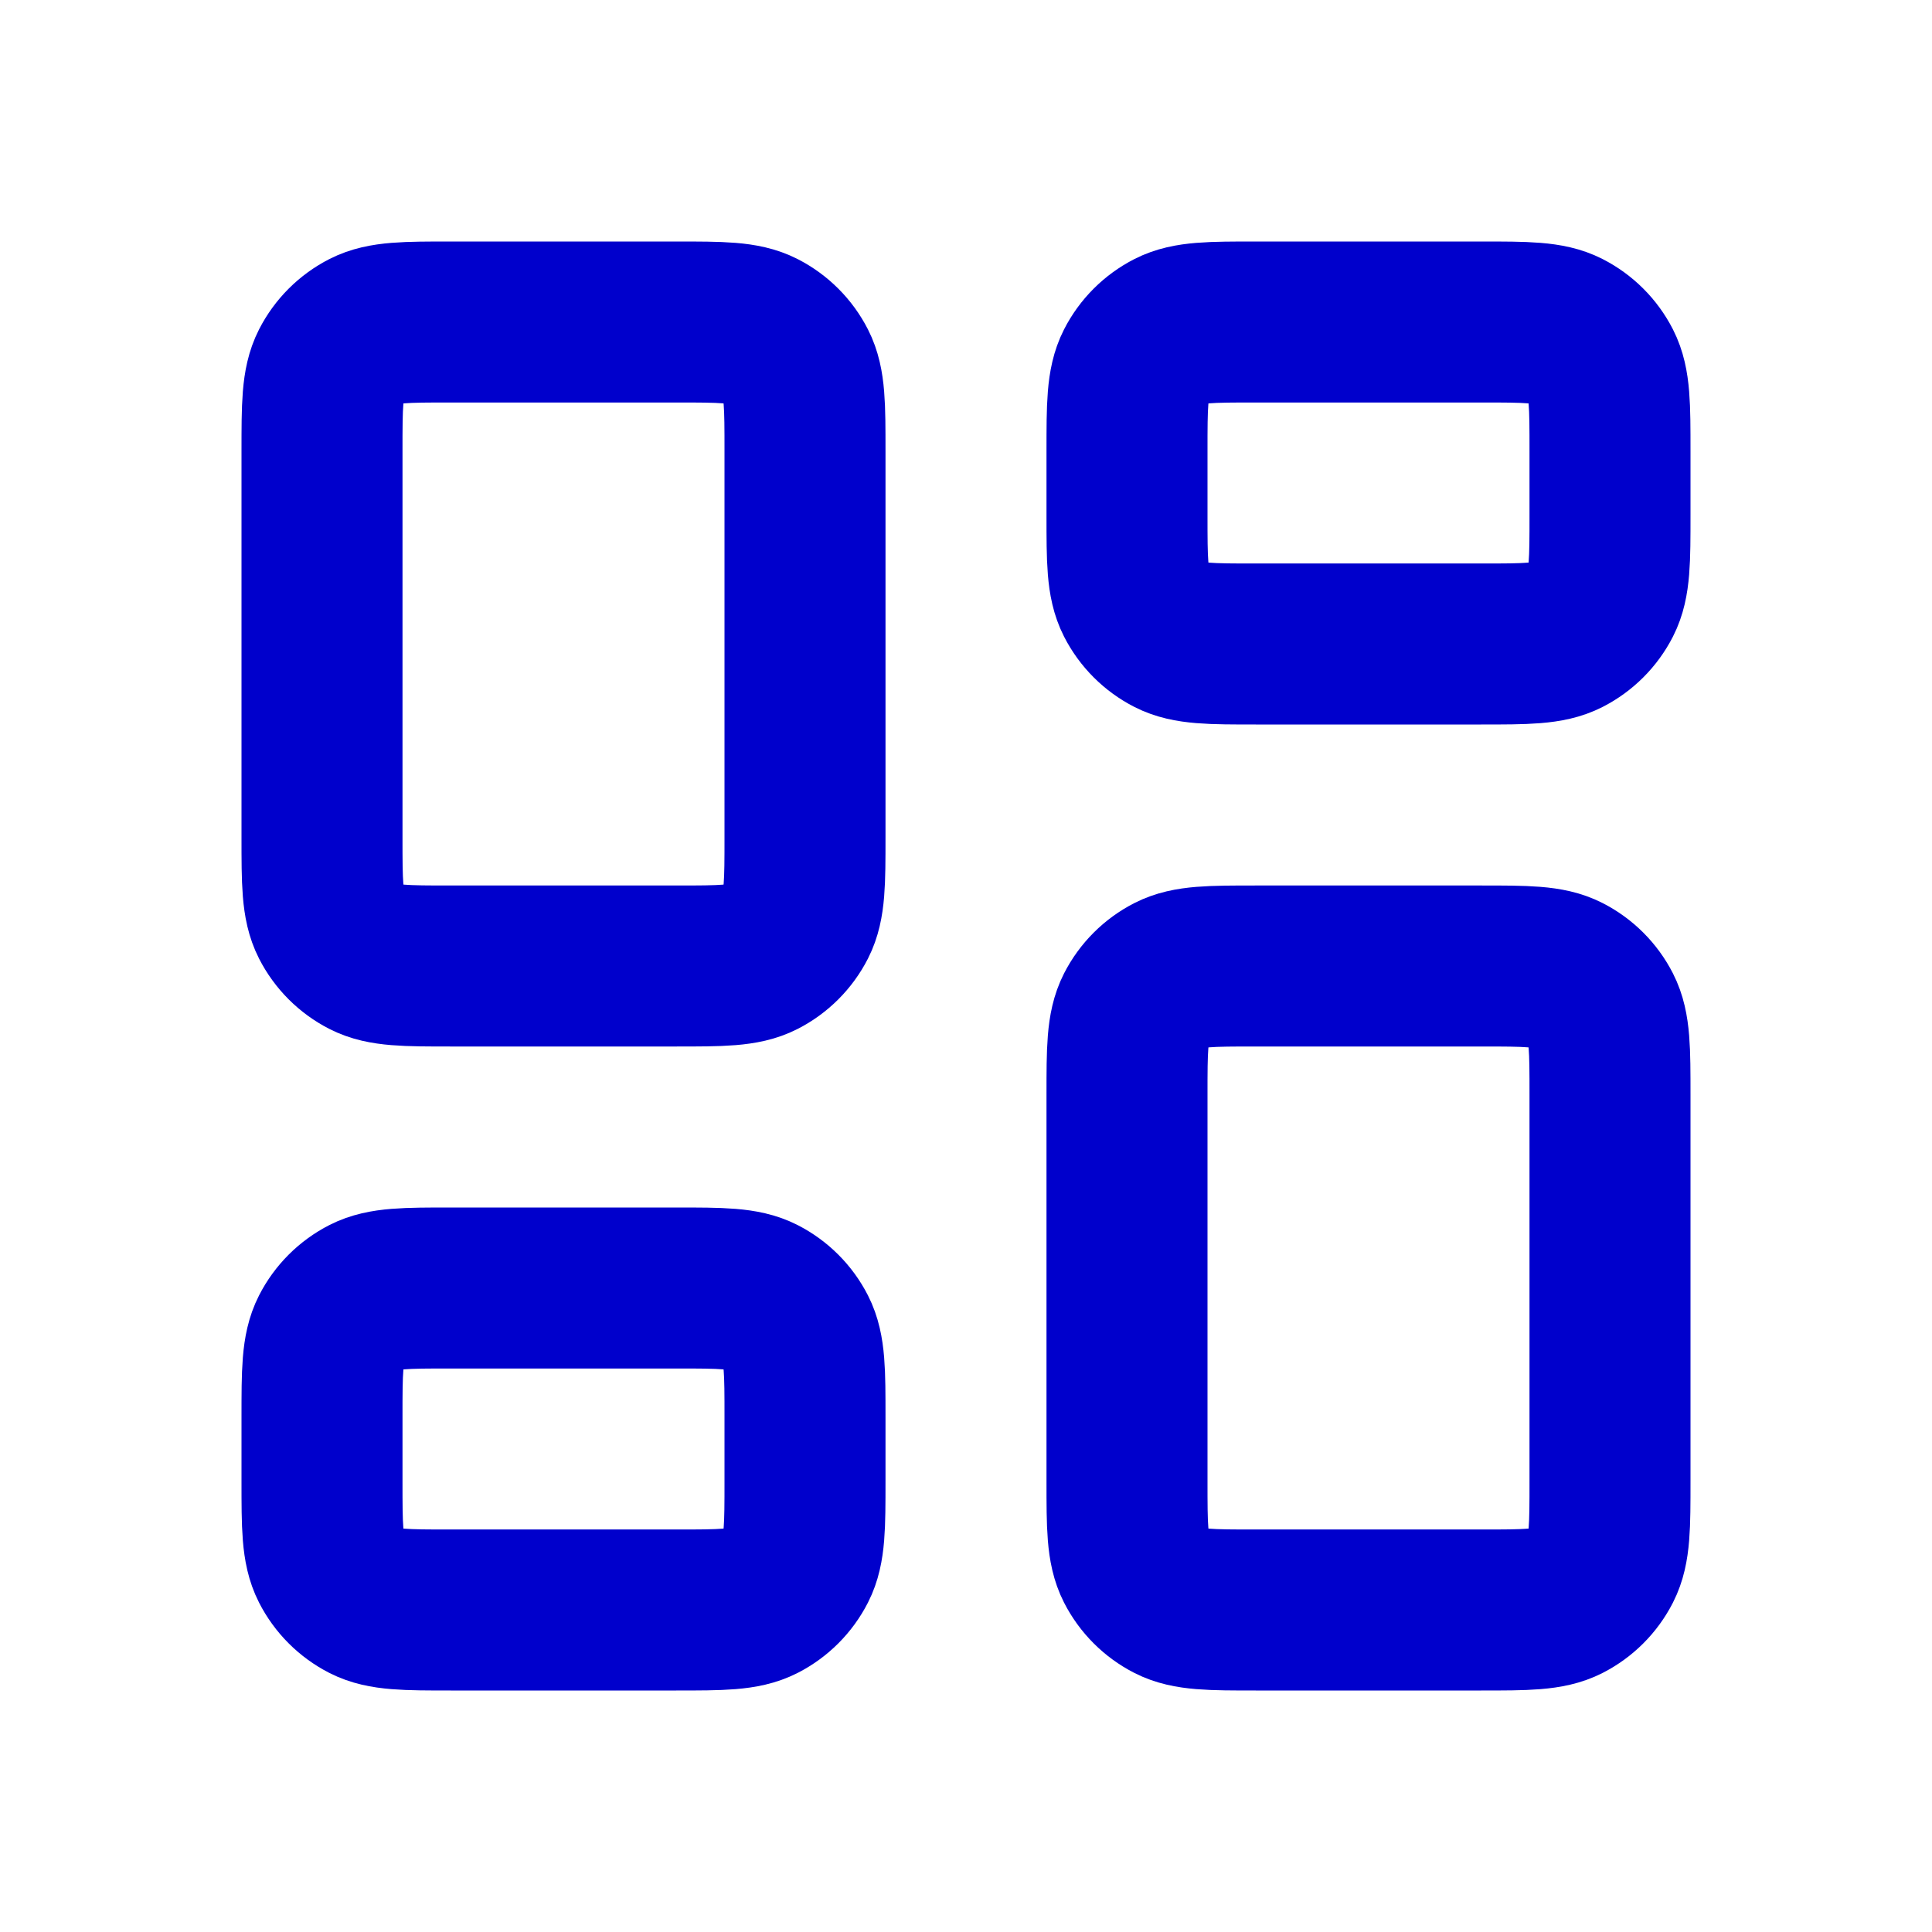 <svg width="24" height="24" viewBox="0 0 24 24" fill="none" xmlns="http://www.w3.org/2000/svg">
<path d="M4 5.6C4 5.04 4 4.76 4.109 4.546C4.205 4.358 4.358 4.205 4.546 4.109C4.76 4 5.04 4 5.6 4H8.4C8.96 4 9.24 4 9.454 4.109C9.642 4.205 9.795 4.358 9.891 4.546C10 4.76 10 5.04 10 5.6V10.4C10 10.96 10 11.24 9.891 11.454C9.795 11.642 9.642 11.795 9.454 11.891C9.24 12 8.96 12 8.4 12H5.6C5.04 12 4.76 12 4.546 11.891C4.358 11.795 4.205 11.642 4.109 11.454C4 11.24 4 10.96 4 10.4V5.6Z" stroke="#0000CC" stroke-width="2" stroke-linecap="round" stroke-linejoin="round"/>
<path d="M14 13.6C14 13.04 14 12.76 14.109 12.546C14.205 12.358 14.358 12.205 14.546 12.109C14.76 12 15.04 12 15.6 12H18.4C18.96 12 19.24 12 19.454 12.109C19.642 12.205 19.795 12.358 19.891 12.546C20 12.76 20 13.04 20 13.6V18.4C20 18.96 20 19.24 19.891 19.454C19.795 19.642 19.642 19.795 19.454 19.891C19.24 20 18.96 20 18.4 20H15.6C15.04 20 14.76 20 14.546 19.891C14.358 19.795 14.205 19.642 14.109 19.454C14 19.24 14 18.96 14 18.4V13.6Z" stroke="#0000CC" stroke-width="2" stroke-linecap="round" stroke-linejoin="round"/>
<path d="M4 17.6C4 17.04 4 16.76 4.109 16.546C4.205 16.358 4.358 16.205 4.546 16.109C4.76 16 5.04 16 5.6 16H8.4C8.96 16 9.24 16 9.454 16.109C9.642 16.205 9.795 16.358 9.891 16.546C10 16.76 10 17.04 10 17.6V18.4C10 18.96 10 19.24 9.891 19.454C9.795 19.642 9.642 19.795 9.454 19.891C9.24 20 8.96 20 8.4 20H5.6C5.04 20 4.76 20 4.546 19.891C4.358 19.795 4.205 19.642 4.109 19.454C4 19.24 4 18.96 4 18.4V17.6Z" stroke="#0000CC" stroke-width="2" stroke-linecap="round" stroke-linejoin="round"/>
<path d="M14 5.6C14 5.04 14 4.76 14.109 4.546C14.205 4.358 14.358 4.205 14.546 4.109C14.76 4 15.04 4 15.6 4H18.4C18.96 4 19.24 4 19.454 4.109C19.642 4.205 19.795 4.358 19.891 4.546C20 4.76 20 5.04 20 5.6V6.4C20 6.96 20 7.24 19.891 7.454C19.795 7.642 19.642 7.795 19.454 7.891C19.24 8 18.96 8 18.4 8H15.6C15.04 8 14.76 8 14.546 7.891C14.358 7.795 14.205 7.642 14.109 7.454C14 7.24 14 6.96 14 6.4V5.6Z" stroke="#0000CC" stroke-width="2" stroke-linecap="round" stroke-linejoin="round"/>
</svg>
